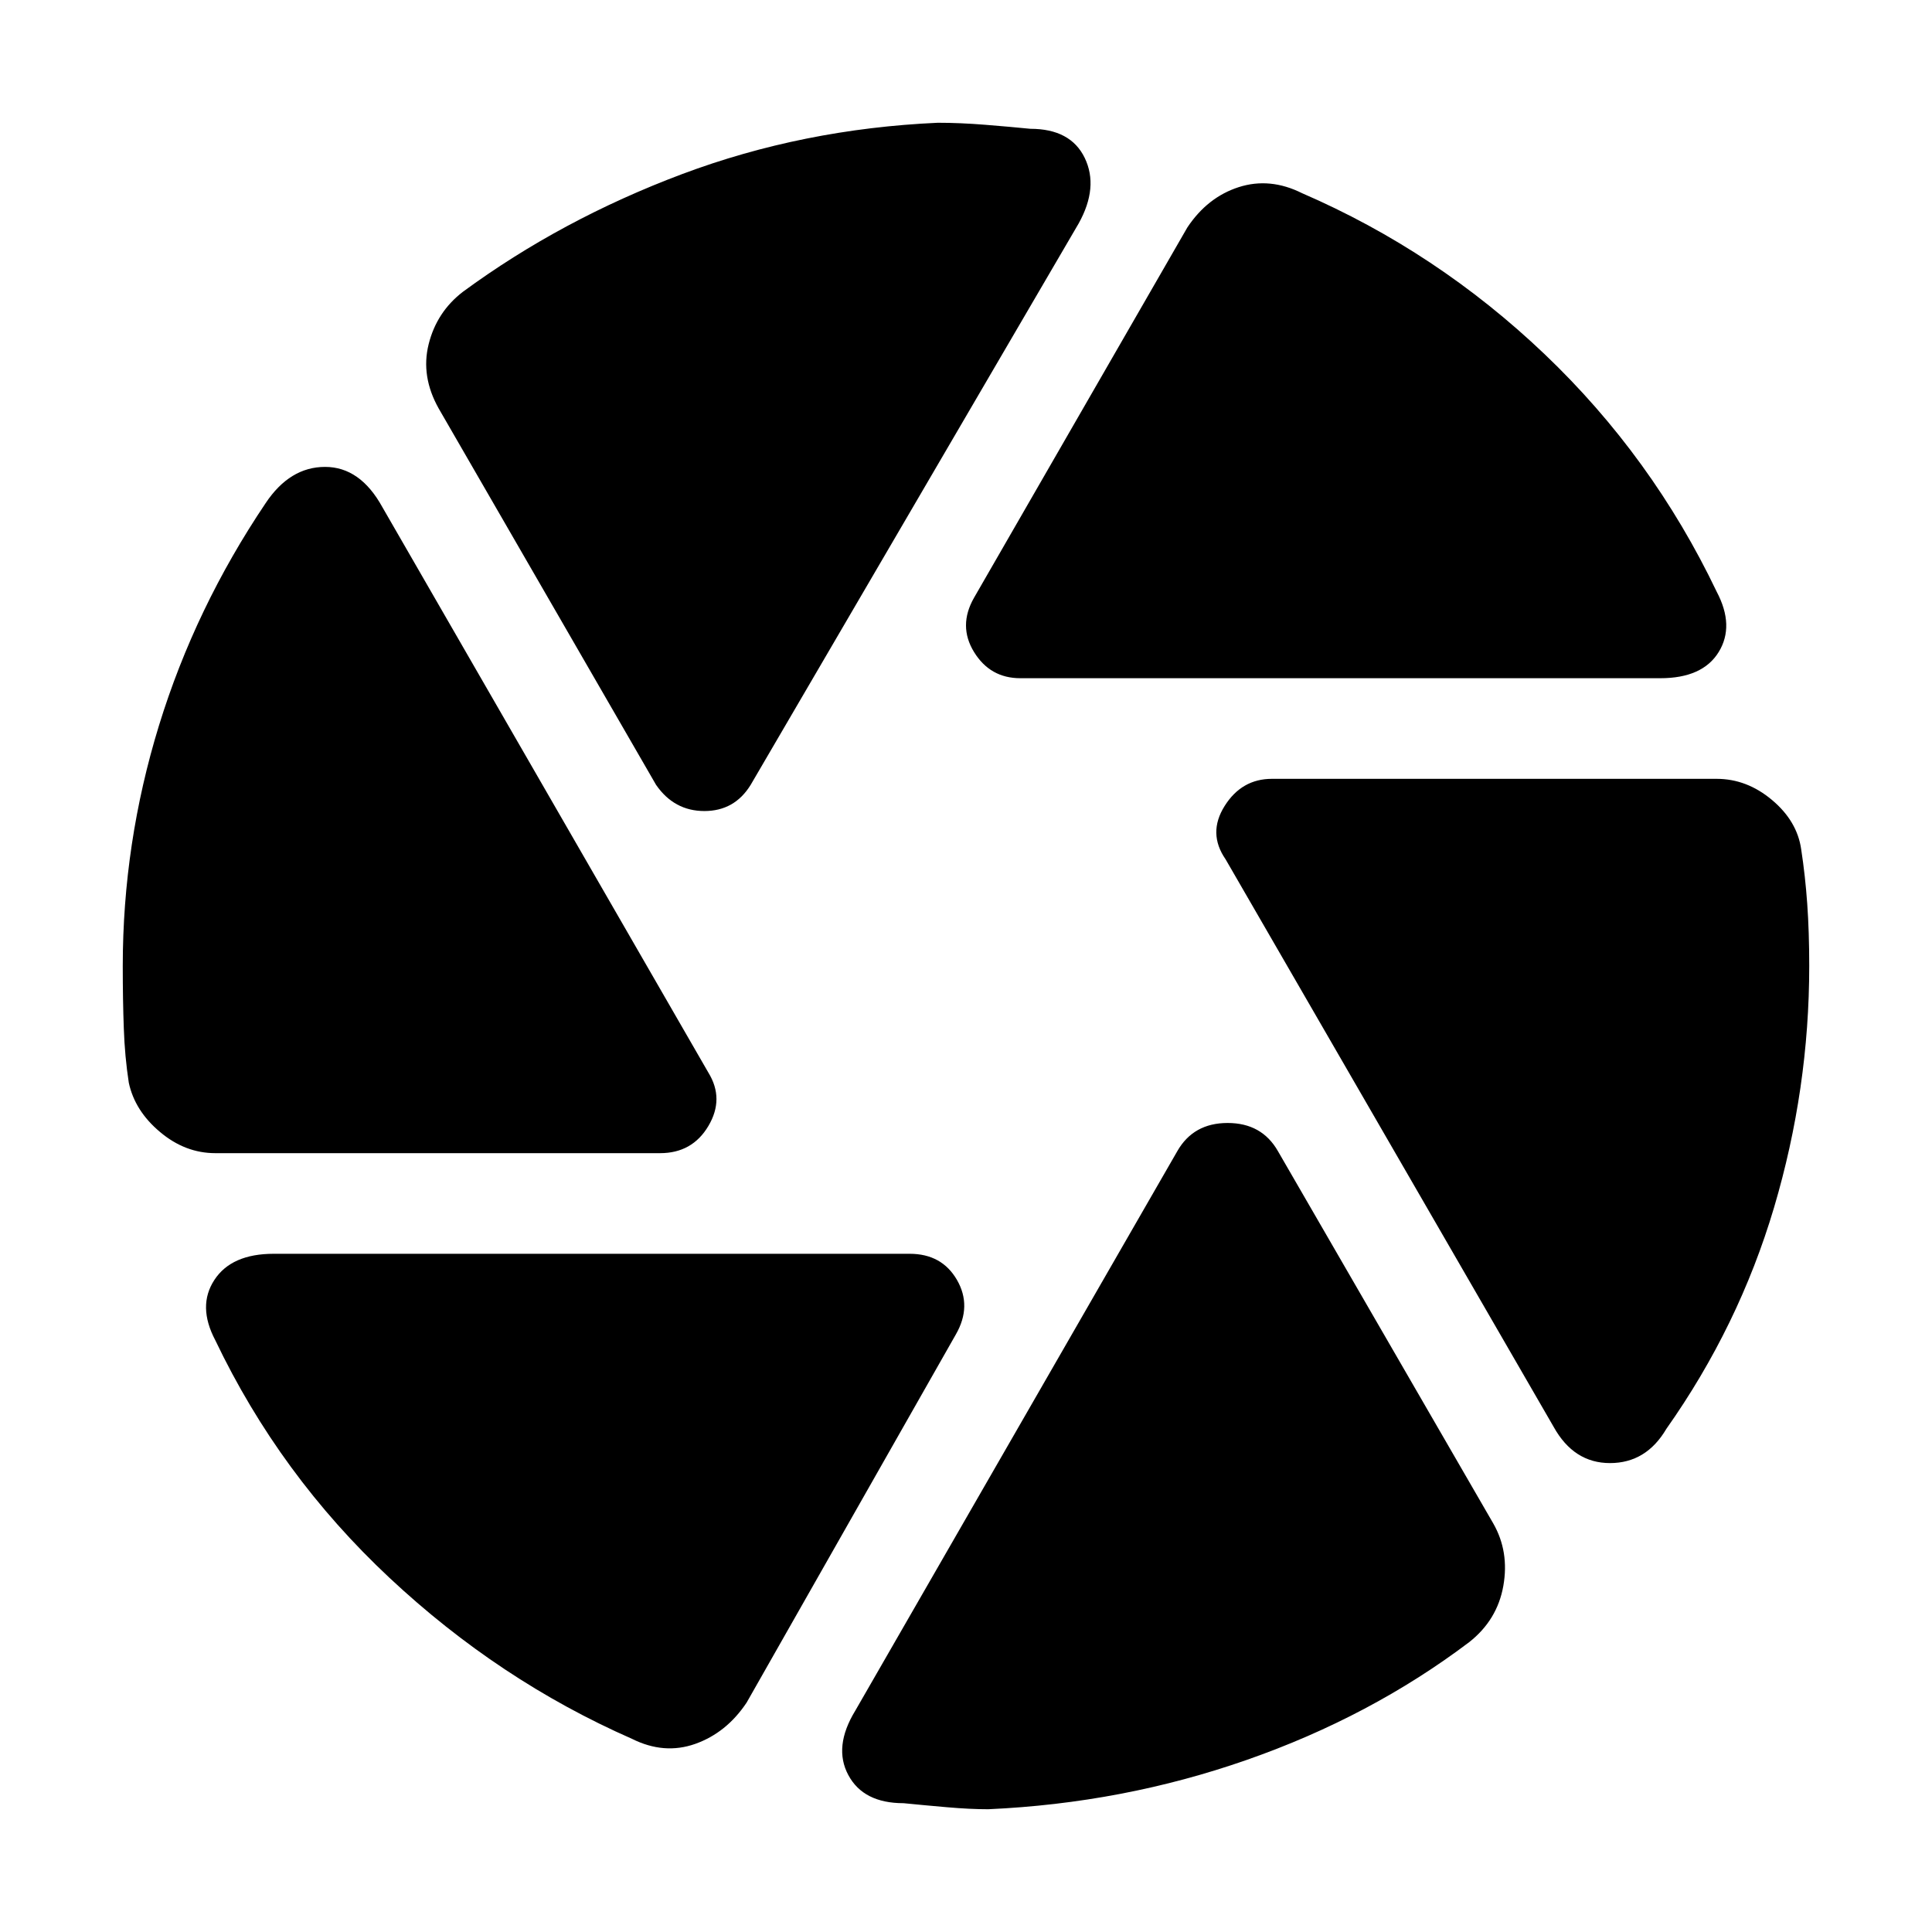 <svg xmlns="http://www.w3.org/2000/svg" height="24" width="24"><path d="M12.675 8.425q-.375 0-.575-.325-.2-.325 0-.675l2.65-4.6q.25-.375.637-.5.388-.125.788.075 1.675.725 3.013 2 1.337 1.275 2.137 2.95.225.425.025.75t-.725.325ZM8.15 9.75l-2.7-4.675q-.225-.4-.125-.8t.425-.65q1.225-.9 2.725-1.463 1.5-.562 3.175-.637.275 0 .588.025.312.025.562.05.5 0 .675.362.175.363-.075.813L9.325 9.75q-.2.325-.575.325-.375 0-.6-.325Zm-5.475 4.575q-.375 0-.687-.263-.313-.262-.388-.612-.05-.325-.062-.675-.013-.35-.013-.775 0-1.525.45-2.988Q2.425 7.55 3.3 6.25q.3-.45.738-.45.437 0 .712.5l4.05 7.025q.2.325 0 .662-.2.338-.6.338ZM7.85 21.6q-1.65-.725-3.012-2-1.363-1.275-2.163-2.95-.225-.425-.012-.75.212-.325.737-.325h7.9q.4 0 .588.325.187.325-.013.675l-2.6 4.575q-.25.375-.638.513-.387.137-.787-.063Zm4.425.875q-.225 0-.512-.025-.288-.025-.538-.05-.5 0-.687-.35-.188-.35.087-.8l4-6.95q.2-.35.625-.35t.625.35l2.675 4.625q.2.35.125.775-.075.425-.425.7-1.225.925-2.762 1.462-1.538.538-3.213.613Zm7.025-4.75-4.075-7.05q-.225-.325-.012-.663.212-.337.587-.337h5.525q.375 0 .688.263.312.262.362.612.05.325.075.675.025.35.025.775 0 1.525-.437 3-.438 1.475-1.338 2.75-.25.425-.7.425-.45 0-.7-.45Z"/></svg>